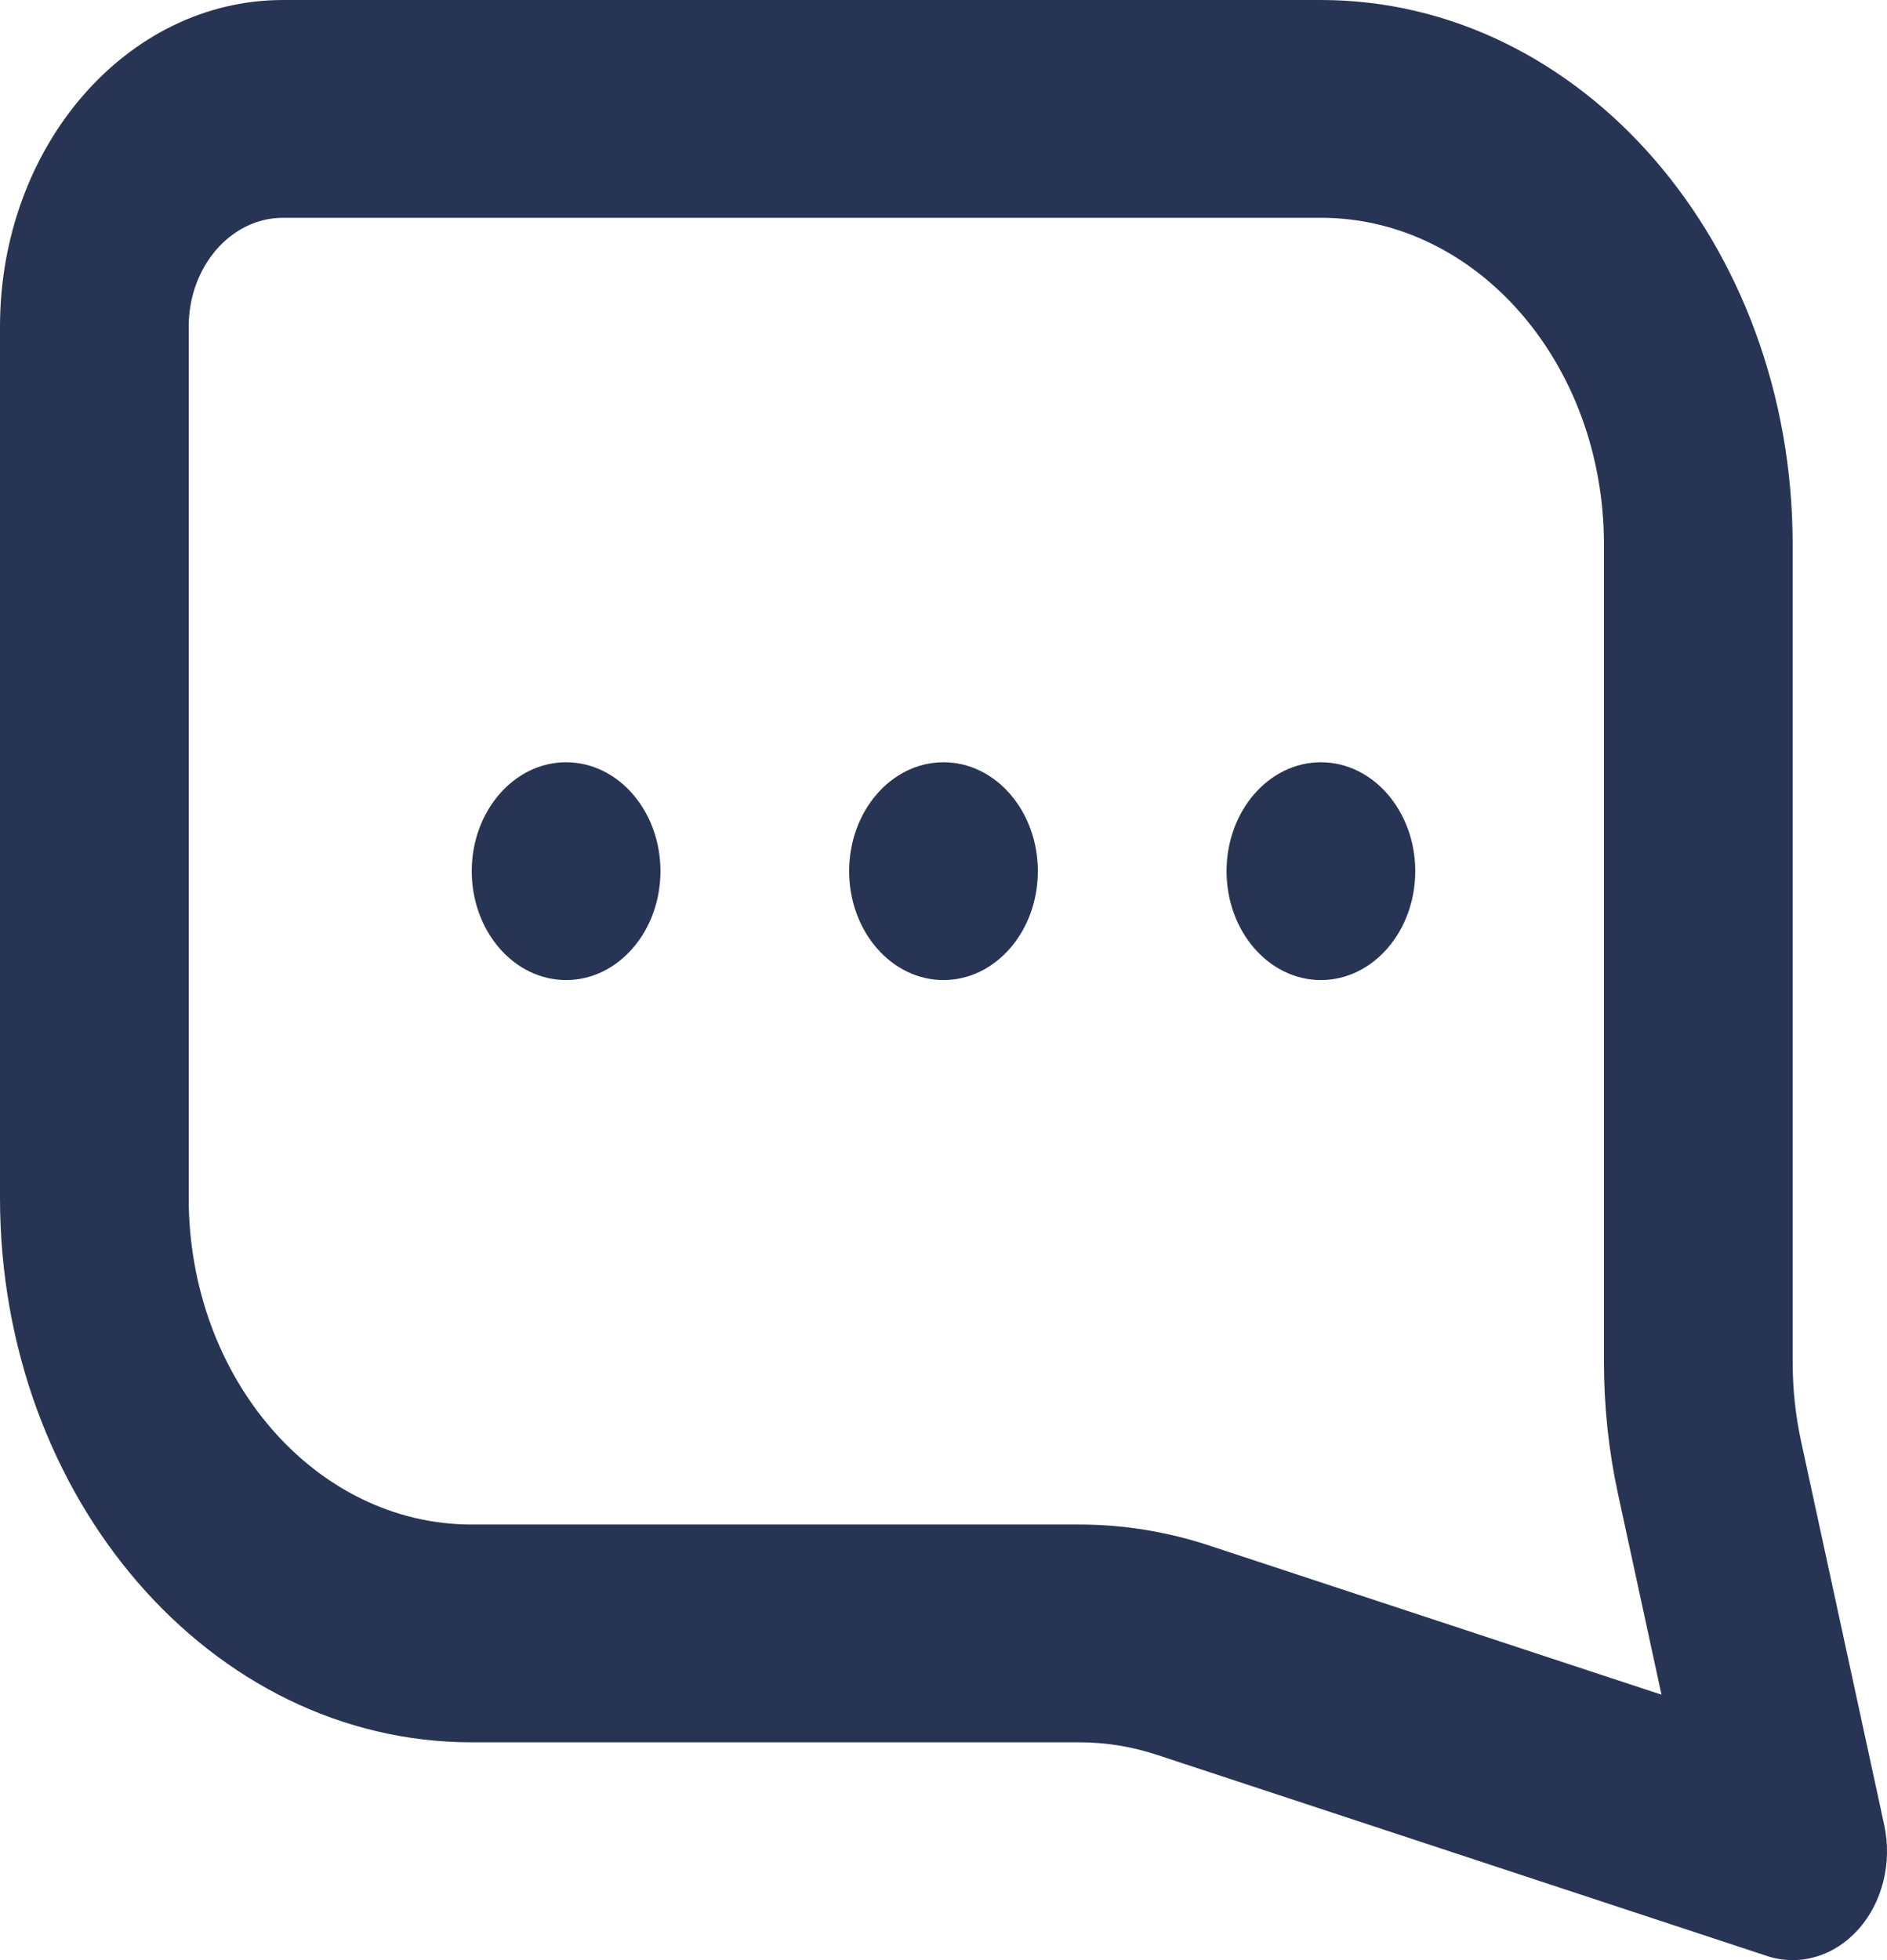 <svg width="26" height="27" viewBox="0 0 26 27" fill="none" xmlns="http://www.w3.org/2000/svg">
<path fill-rule="evenodd" clip-rule="evenodd" d="M0 4.5C0 2.015 1.746 0 3.9 0H18.2C21.79 0 24.7 3.358 24.7 7.5V18.761C24.7 19.129 24.739 19.496 24.816 19.853L25.961 25.136C26.074 25.656 25.938 26.206 25.604 26.578C25.27 26.951 24.789 27.09 24.343 26.942L15.943 24.173C15.595 24.058 15.234 24 14.872 24H6.5C2.91 24 0 20.642 0 16.5V4.5ZM3.9 3C3.182 3 2.6 3.672 2.6 4.5V16.5C2.6 18.985 4.346 21 6.5 21H14.872C15.476 21 16.077 21.097 16.657 21.288L22.893 23.344L22.294 20.58C22.165 19.985 22.1 19.375 22.1 18.761V7.5C22.1 5.015 20.354 3 18.2 3H3.9Z" fill="#283454"/>
<path d="M9.1 12C9.1 12.828 8.518 13.5 7.8 13.5C7.082 13.5 6.5 12.828 6.5 12C6.5 11.172 7.082 10.5 7.8 10.5C8.518 10.5 9.1 11.172 9.1 12Z" fill="#283454"/>
<path d="M14.3 12C14.3 12.828 13.718 13.5 13 13.5C12.282 13.5 11.7 12.828 11.7 12C11.7 11.172 12.282 10.5 13 10.5C13.718 10.5 14.3 11.172 14.3 12Z" fill="#283454"/>
<path d="M19.5 12C19.5 12.828 18.918 13.5 18.2 13.5C17.482 13.5 16.9 12.828 16.9 12C16.9 11.172 17.482 10.5 18.2 10.5C18.918 10.5 19.5 11.172 19.5 12Z" fill="#283454"/>
</svg>
